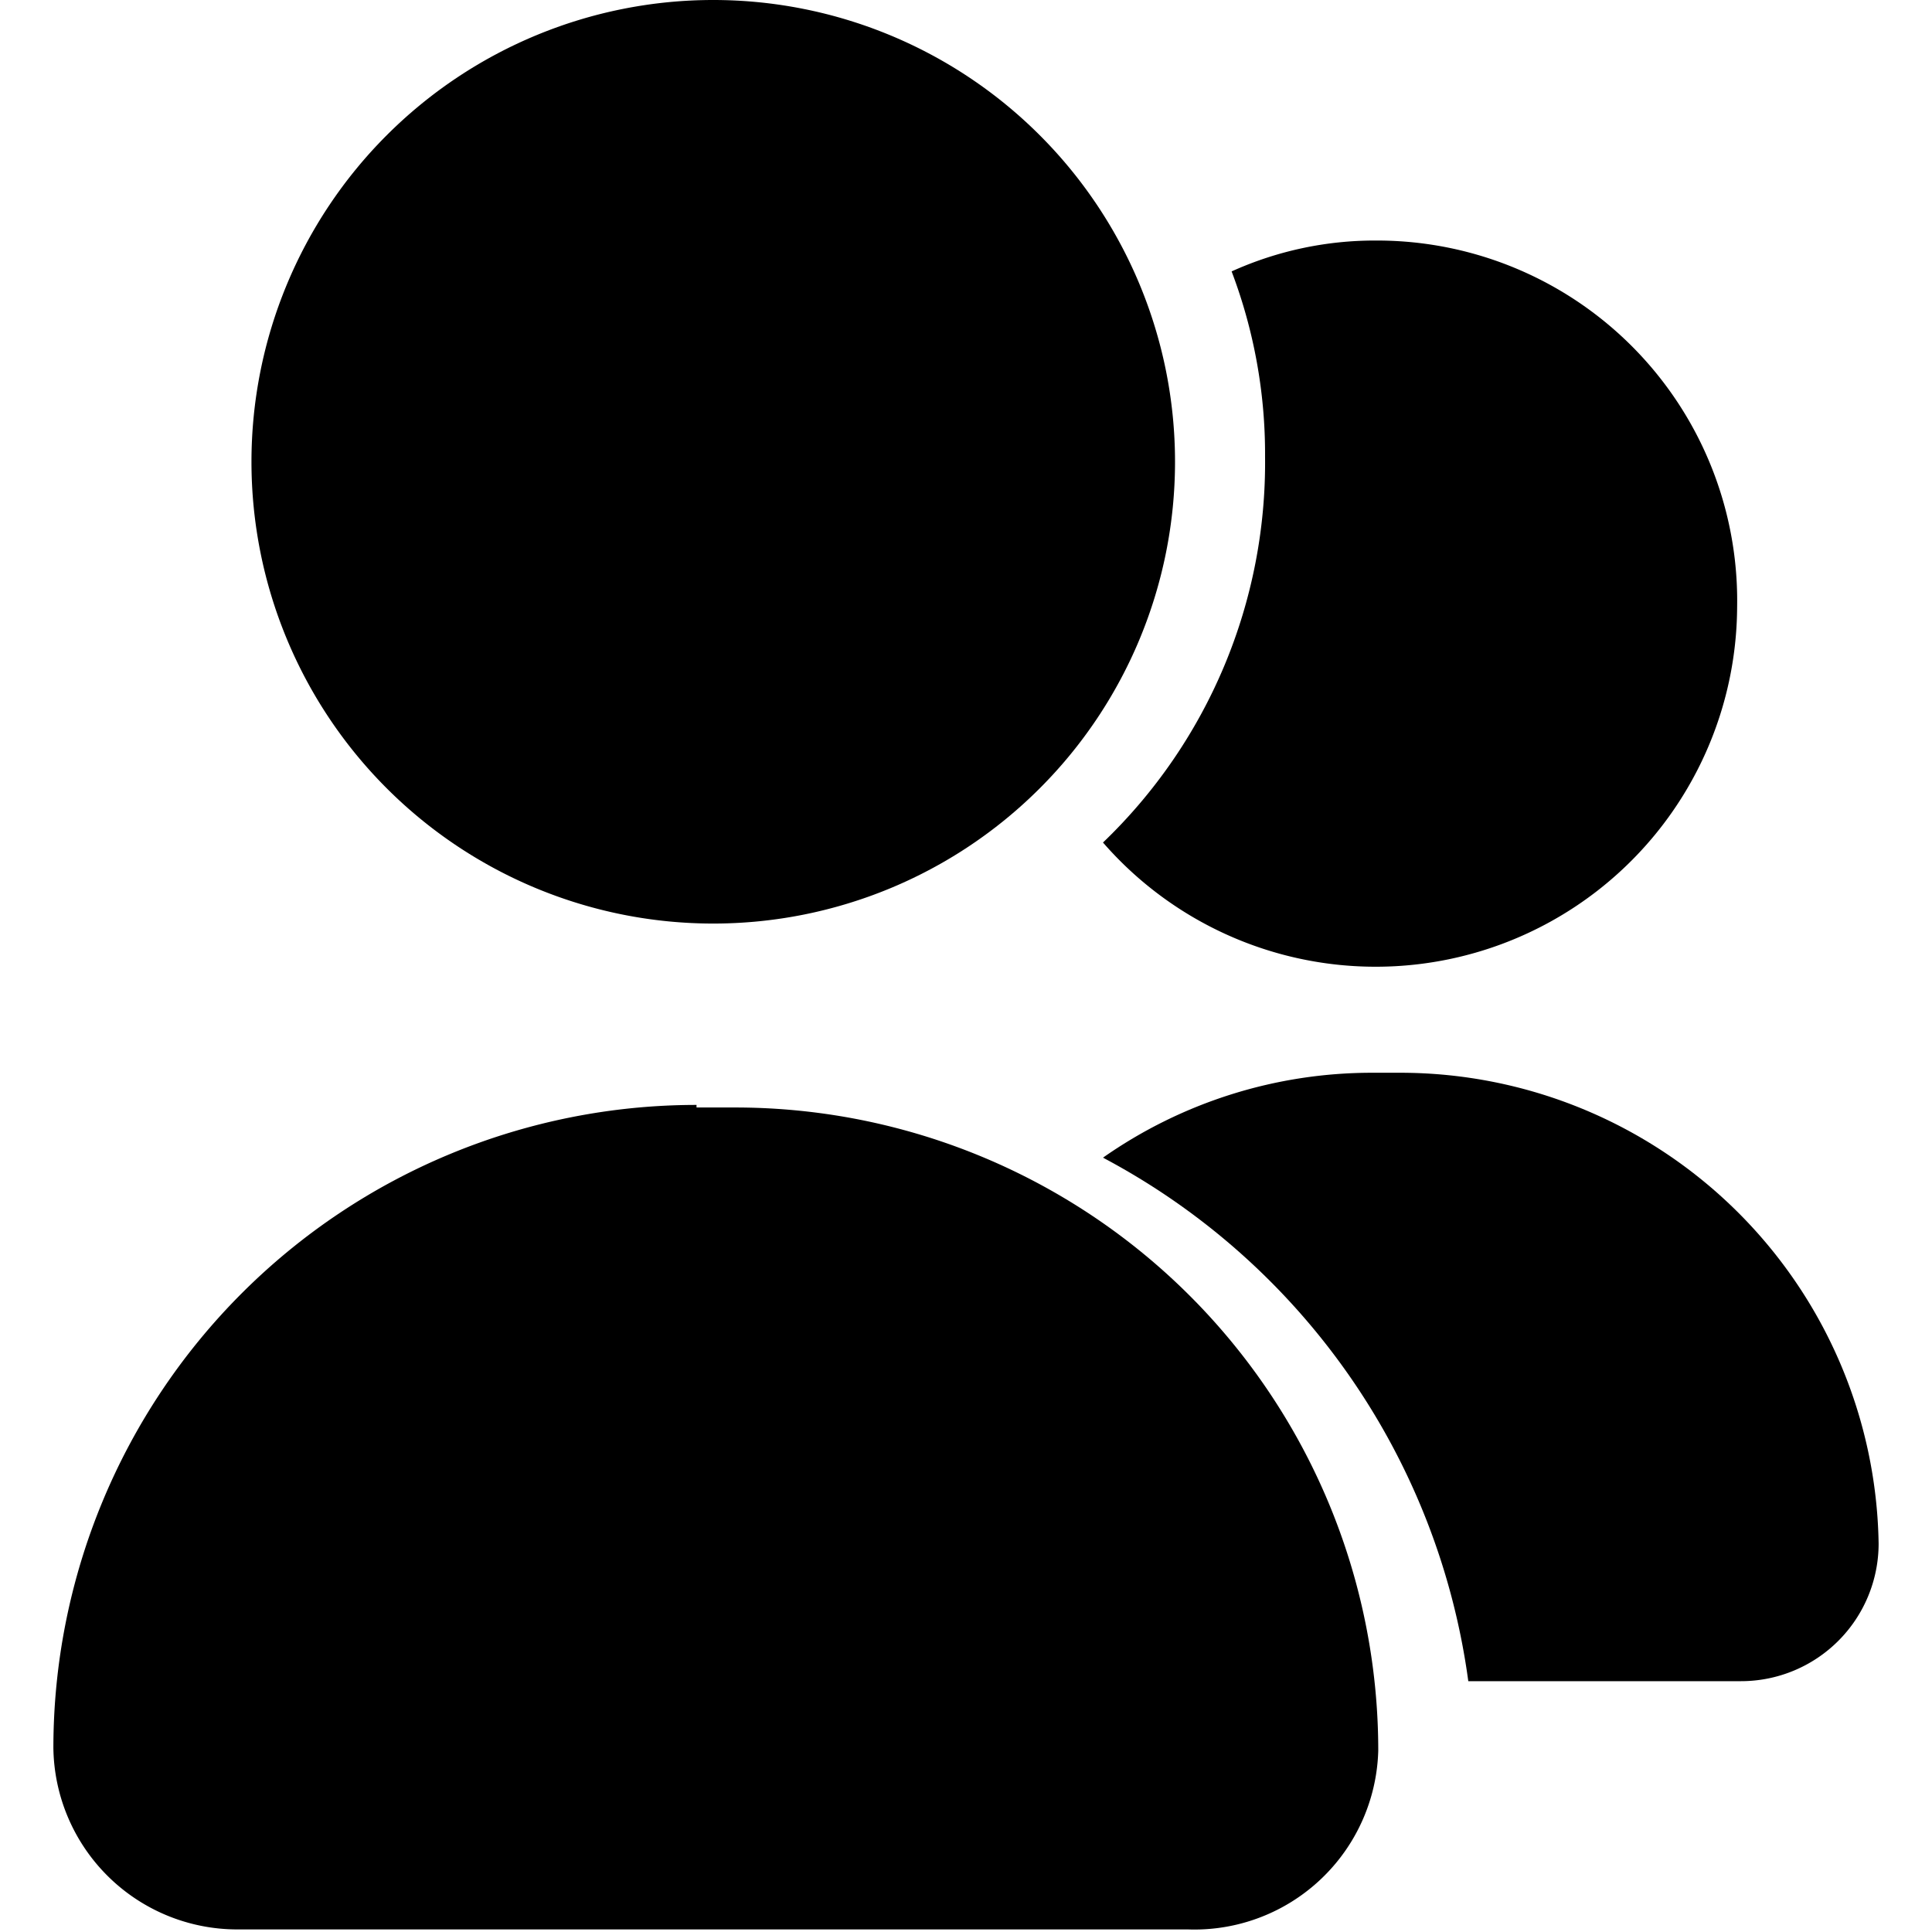 <?xml version="1.0" standalone="no"?><!DOCTYPE svg PUBLIC "-//W3C//DTD SVG 1.1//EN" "http://www.w3.org/Graphics/SVG/1.1/DTD/svg11.dtd"><svg t="1616203278441" class="icon" viewBox="0 0 1024 1024" version="1.1" xmlns="http://www.w3.org/2000/svg" p-id="27282" xmlns:xlink="http://www.w3.org/1999/xlink" width="200" height="200"><defs><style type="text/css"></style></defs><path d="M378.035 244.751m-244.751 0a244.751 244.751 0 1 0 489.502 0 244.751 244.751 0 1 0-489.502 0Z" p-id="27283"></path><path d="M369.172 586.993h20.453a340.879 340.879 0 0 1 340.879 340.879A97.491 97.491 0 0 1 629.603 1022.636H125.784A97.491 97.491 0 0 1 28.293 926.509a340.879 340.879 0 0 1 340.879-340.879zM920.714 321.79a191.574 191.574 0 0 1-336.107 124.762 278.839 278.839 0 0 0 85.901-204.527 272.703 272.703 0 0 0-17.726-98.173 184.075 184.075 0 0 1 77.039-16.362 190.892 190.892 0 0 1 190.892 194.301z" p-id="27284"></path><path d="M995.707 818.109a72.948 72.948 0 0 1-72.948 72.948H778.226A370.194 370.194 0 0 0 584.607 613.582a248.16 248.16 0 0 1 143.169-44.996h14.999A253.614 253.614 0 0 1 995.707 818.109z" p-id="27285"></path></svg>